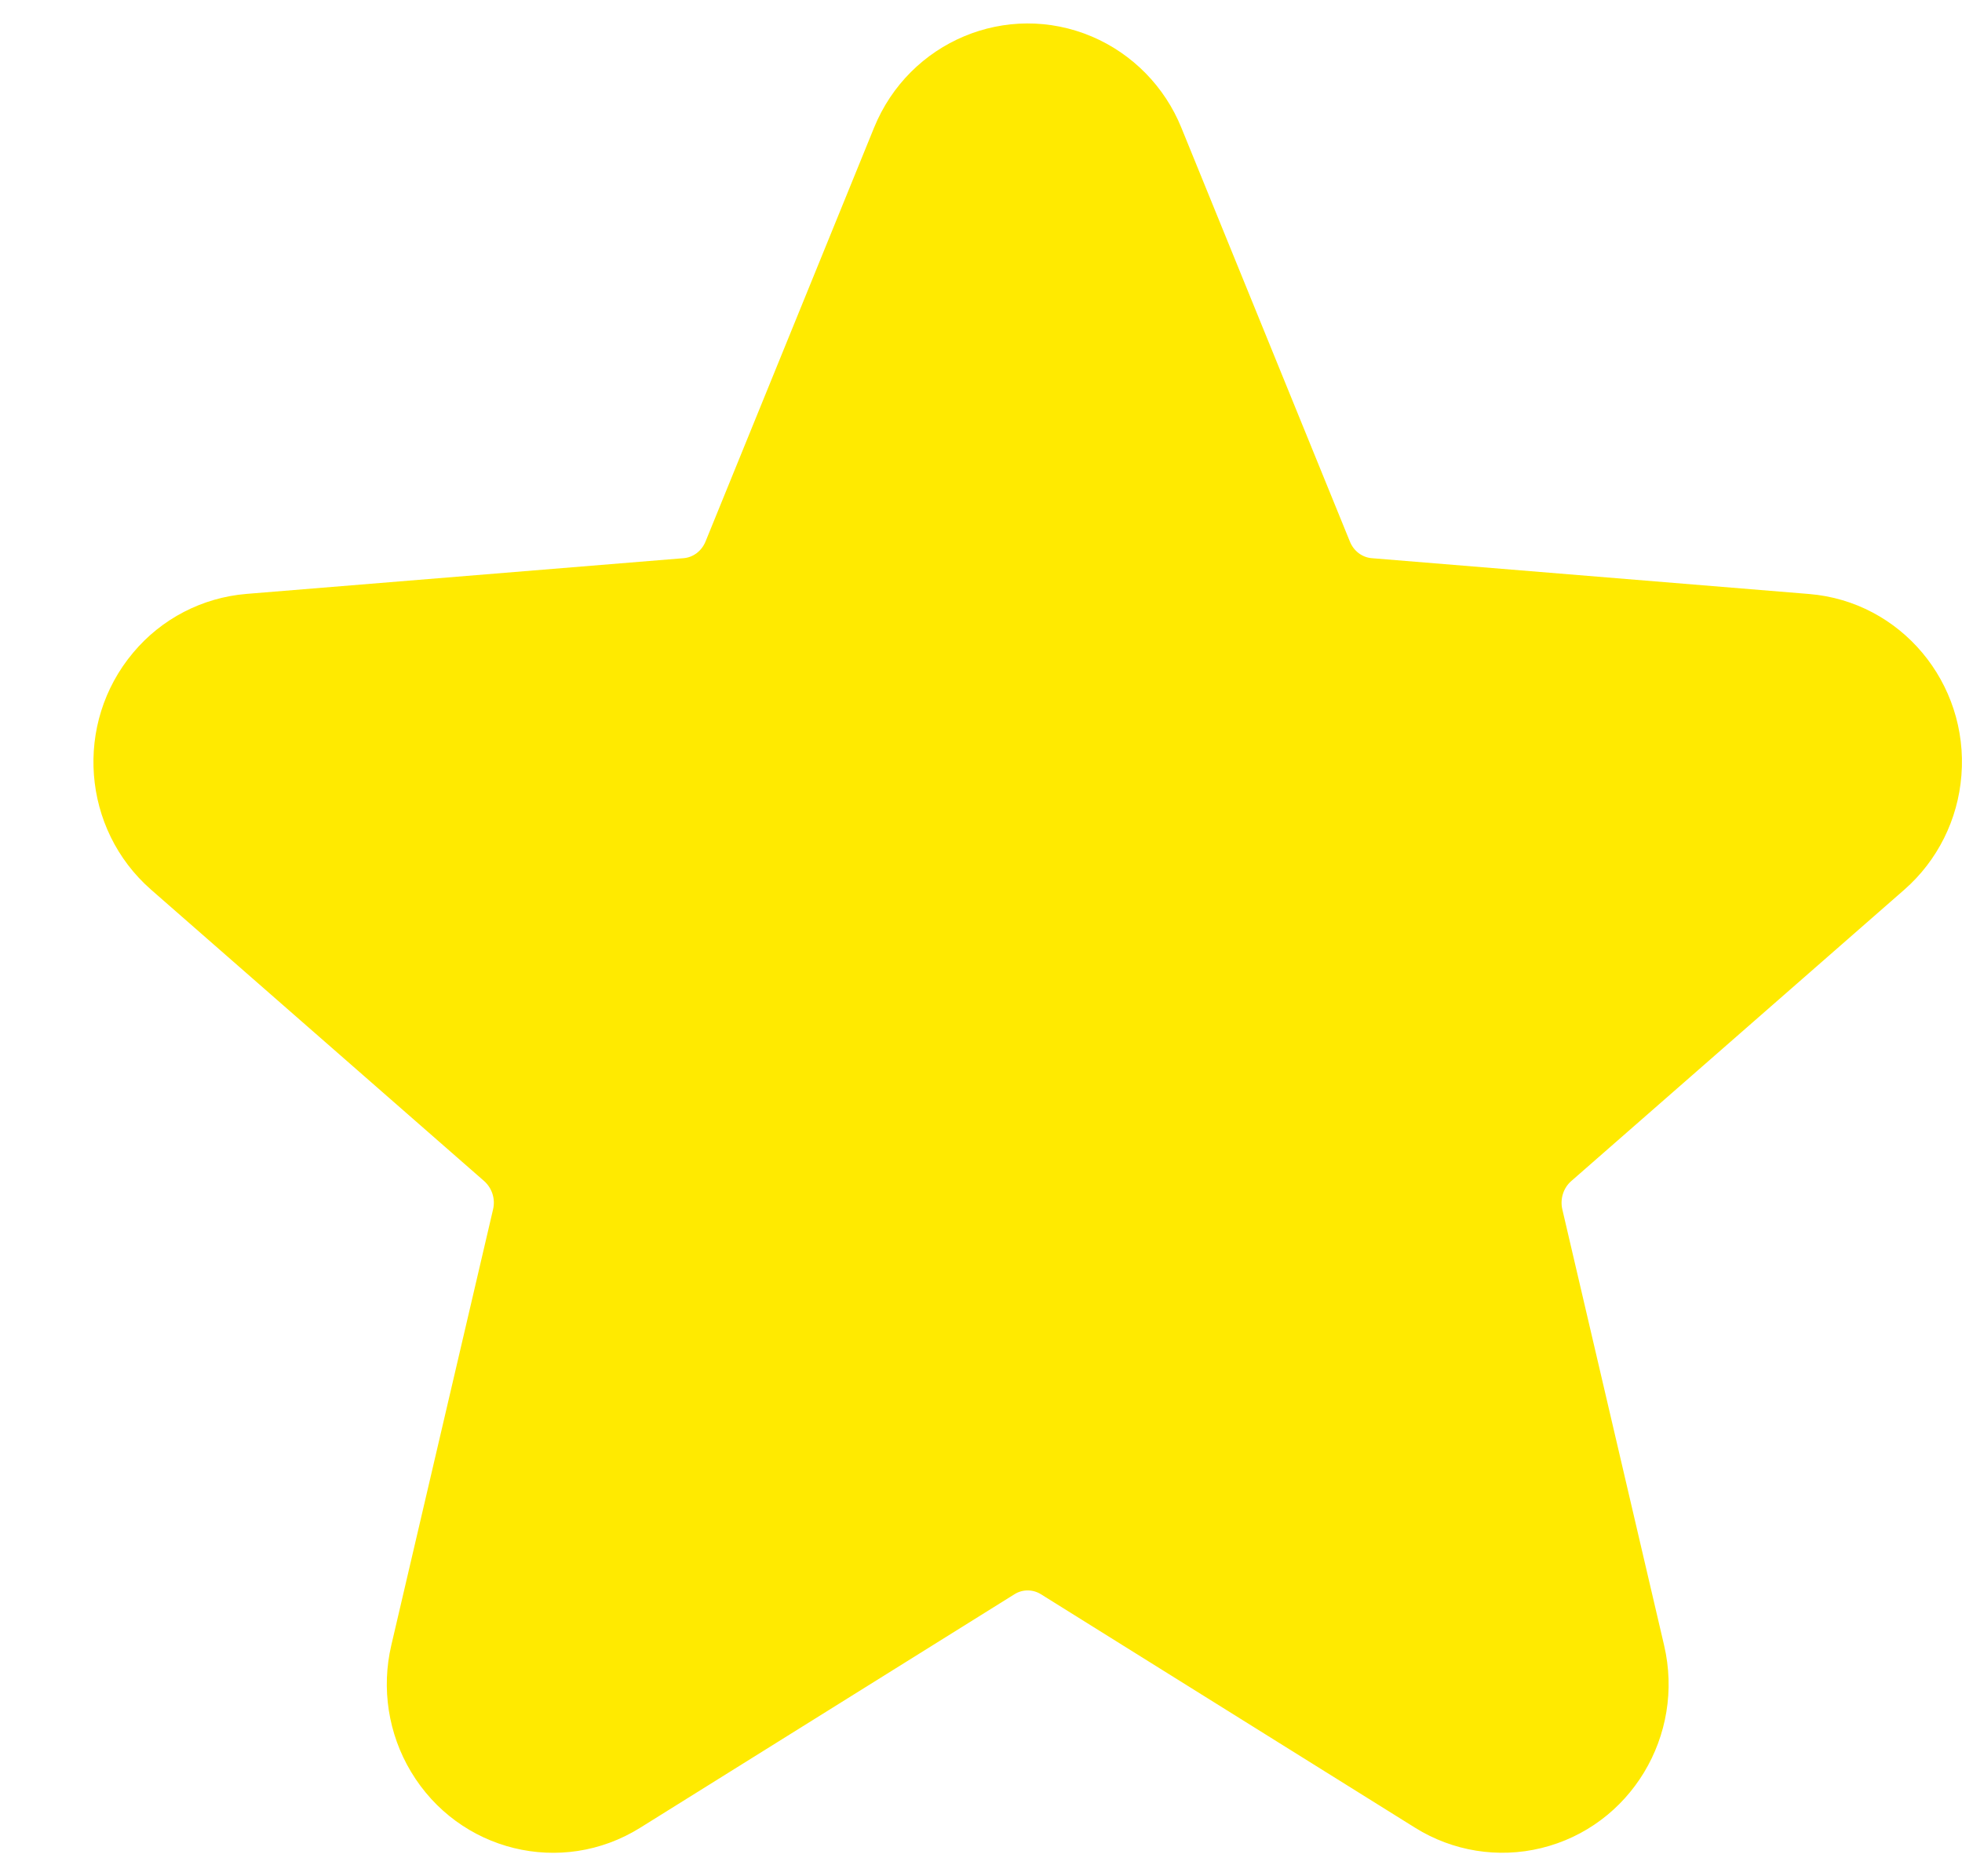 ﻿<?xml version="1.0" encoding="utf-8"?>
<svg version="1.1" xmlns:xlink="http://www.w3.org/1999/xlink" width="23px" height="22px" xmlns="http://www.w3.org/2000/svg">
  <g transform="matrix(1 0 0 1 -332 -78 )">
    <path d="M 7.504 21.432  C 6.582 22.007  5.377 21.71  4.817 20.773  C 4.551 20.328  4.469 19.797  4.587 19.292  L 5.78 14.181  C 5.809 14.06  5.769 13.933  5.677 13.85  L 1.771 10.432  C 0.96 9.722  0.866 8.481  1.56 7.654  C 1.893 7.255  2.371 7.007  2.888 6.964  L 8.014 6.545  C 8.125 6.536  8.225 6.462  8.271 6.349  L 10.246 1.498  C 10.657 0.487  11.802 0.005  12.801 0.429  C 13.277 0.632  13.654 1.017  13.849 1.498  L 15.824 6.349  C 15.869 6.462  15.969 6.536  16.081 6.545  L 21.208 6.965  C 22.283 7.053  23.079 8.008  22.993 9.092  C 22.953 9.61  22.713 10.091  22.324 10.432  L 18.418 13.85  C 18.327 13.93  18.286 14.059  18.315 14.182  L 19.508 19.293  C 19.755 20.35  19.114 21.415  18.067 21.67  C 17.563 21.793  17.031 21.707  16.59 21.432  L 12.202 18.693  C 12.107 18.634  11.987 18.634  11.893 18.693  L 7.504 21.432  Z " fill-rule="nonzero" fill="#ffea00" stroke="none" transform="matrix(1 0 0 1 332 78 )" />
  </g>
</svg>